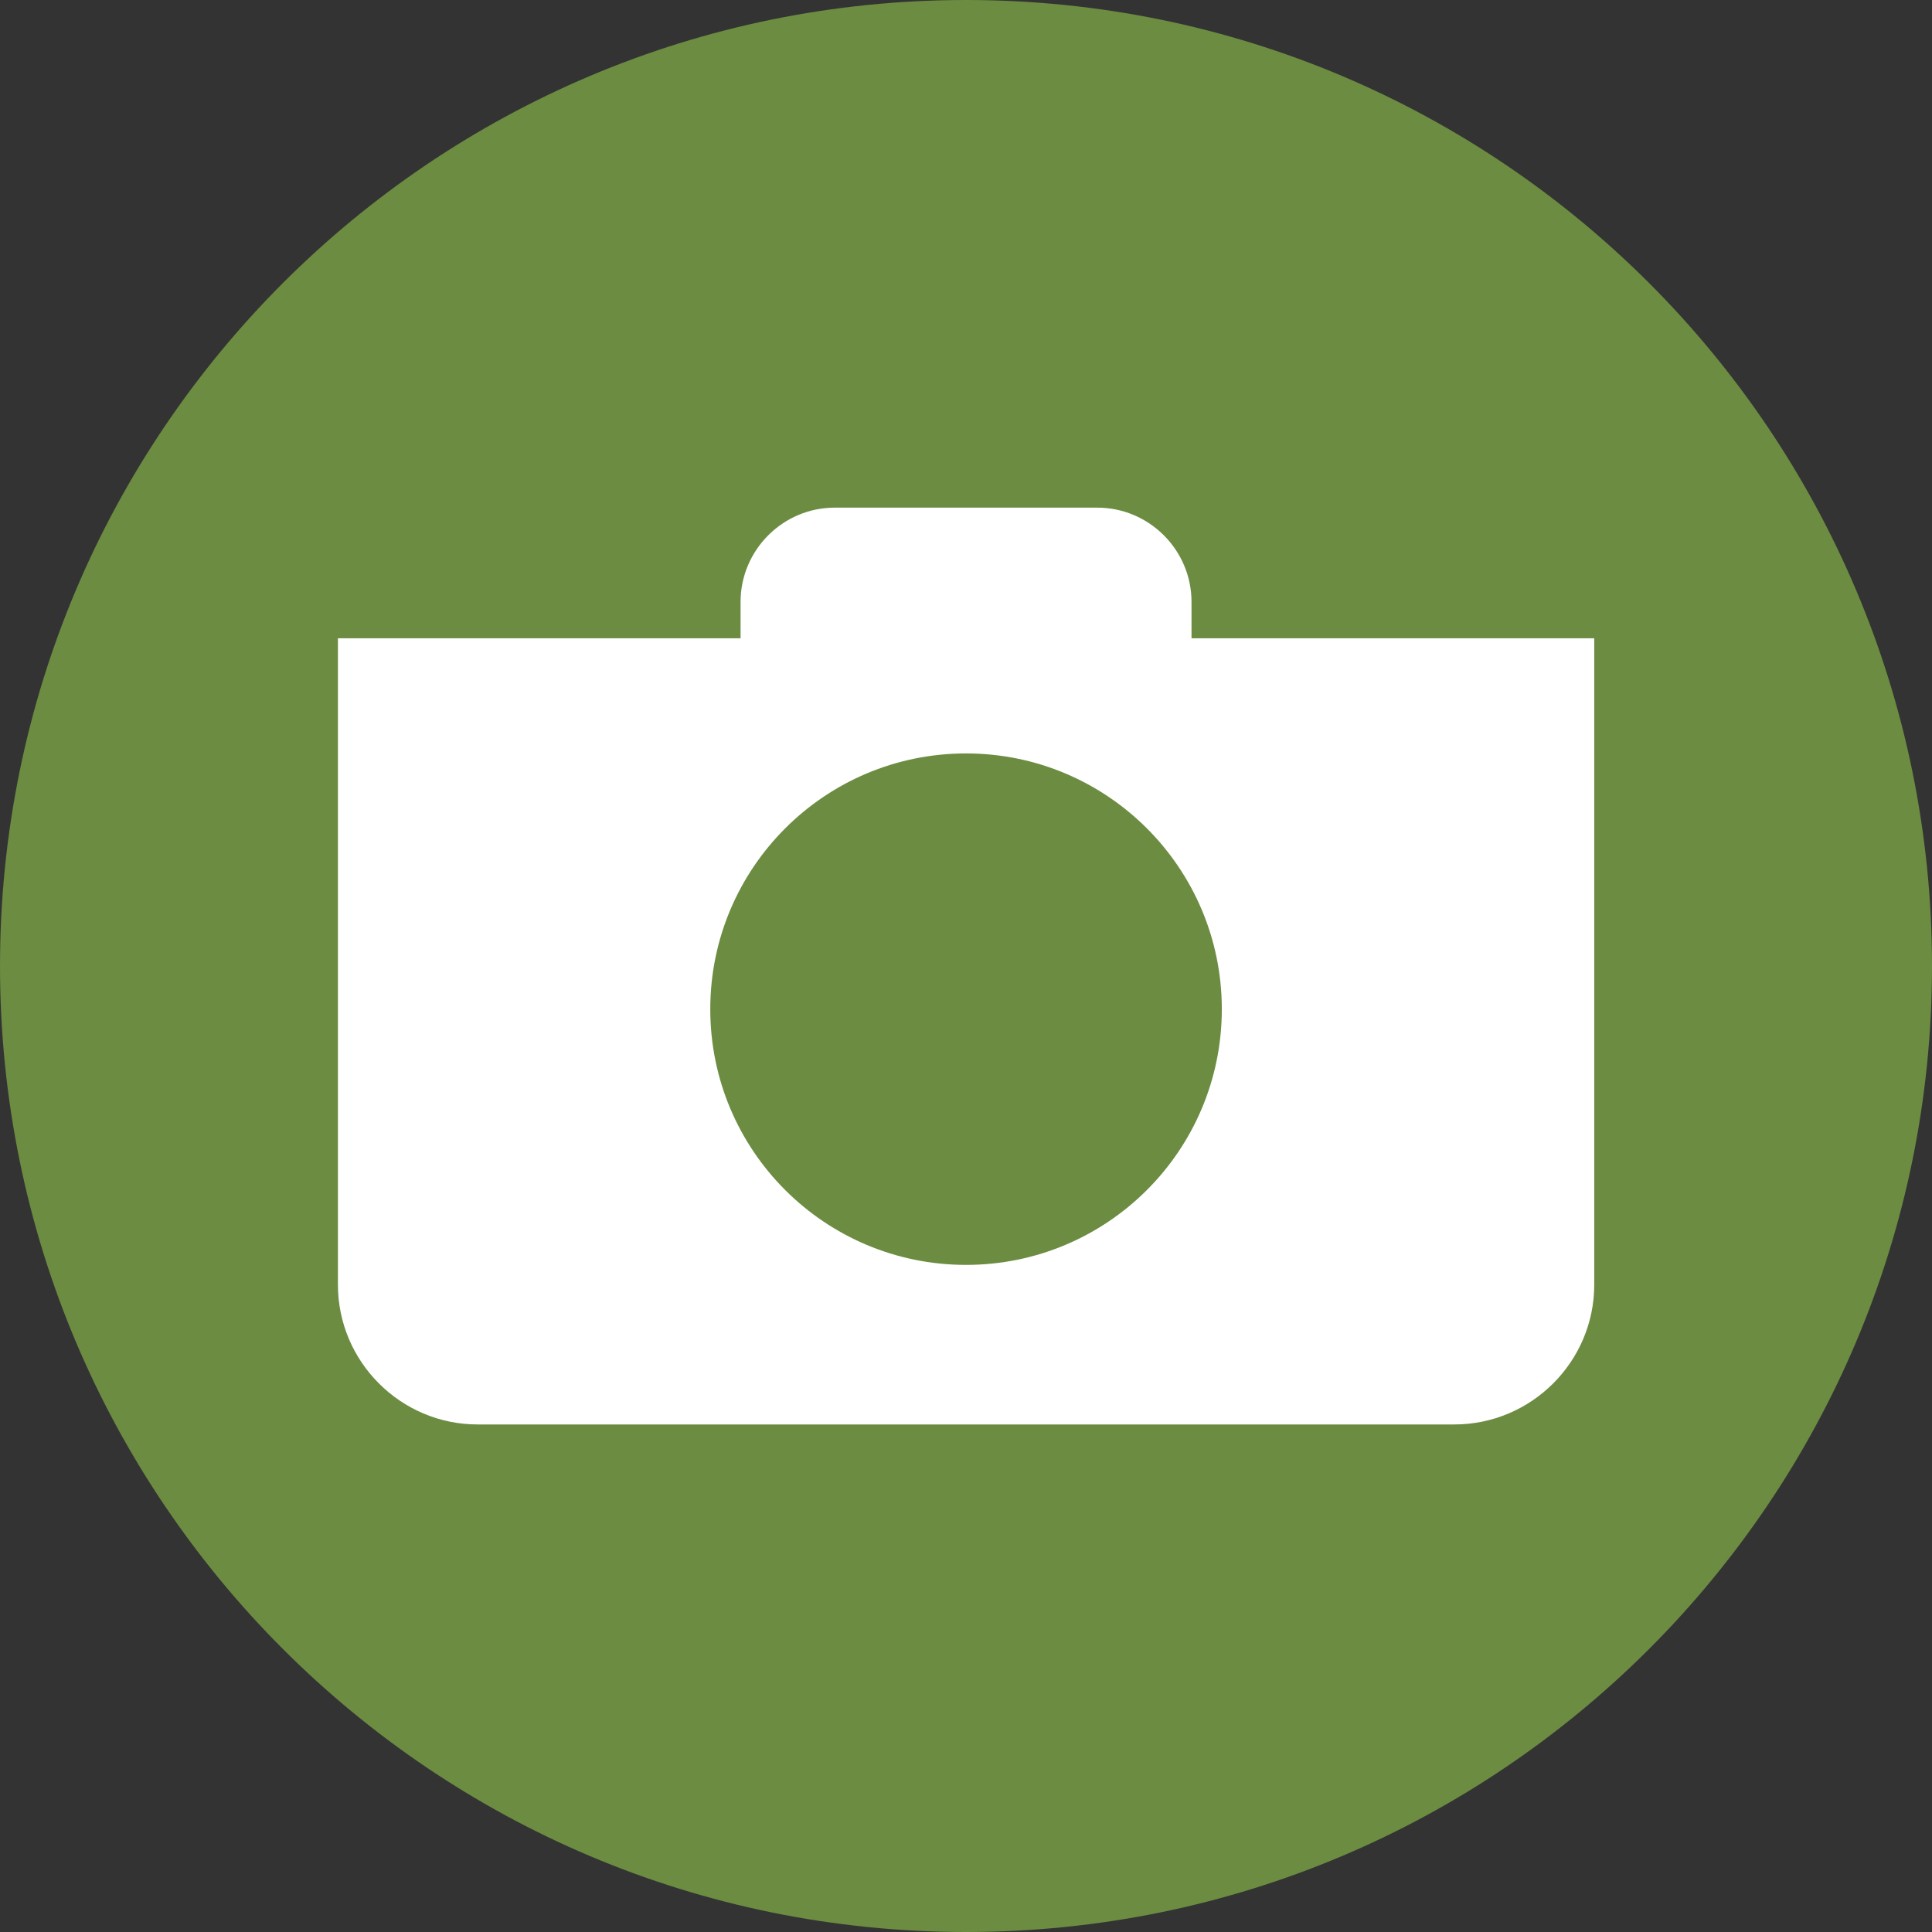 <?xml version="1.0" encoding="utf-8"?>
<!-- Generator: Adobe Illustrator 15.0.0, SVG Export Plug-In . SVG Version: 6.00 Build 0)  -->
<!DOCTYPE svg PUBLIC "-//W3C//DTD SVG 1.1//EN" "http://www.w3.org/Graphics/SVG/1.1/DTD/svg11.dtd">
<svg version="1.1" id="Layer_1" xmlns="http://www.w3.org/2000/svg" xmlns:xlink="http://www.w3.org/1999/xlink" x="0px" y="0px"
	 width="44px" height="44px" viewBox="0 0 44 44" enable-background="new 0 0 44 44" xml:space="preserve">
<rect x="0" y="0" width="44" height="44" fill="#333333" stroke="none"/>
<path fill="#6B8C41" d="M44,22c0,12.151-9.853,22-22,22C9.852,44,0,34.151,0,22C0,9.851,9.852,0,22,0C34.148,0,44,9.851,44,22"/>
<path fill="#FFFFFF" d="M27.136,14.537v-0.829c0-1.182-0.965-2.147-2.147-2.147h-5.977c-1.182,0-2.146,0.965-2.146,2.147v0.829
	h-9.17v14.722c0,1.752,1.43,3.182,3.181,3.182h22.246c1.752,0,3.185-1.43,3.185-3.182V14.537H27.136z M22.001,28.807
	c-3.216,0-5.825-2.604-5.825-5.824c0-3.215,2.608-5.824,5.825-5.824c3.215,0,5.825,2.608,5.825,5.824
	C27.826,26.203,25.216,28.807,22.001,28.807"/>
</svg>
